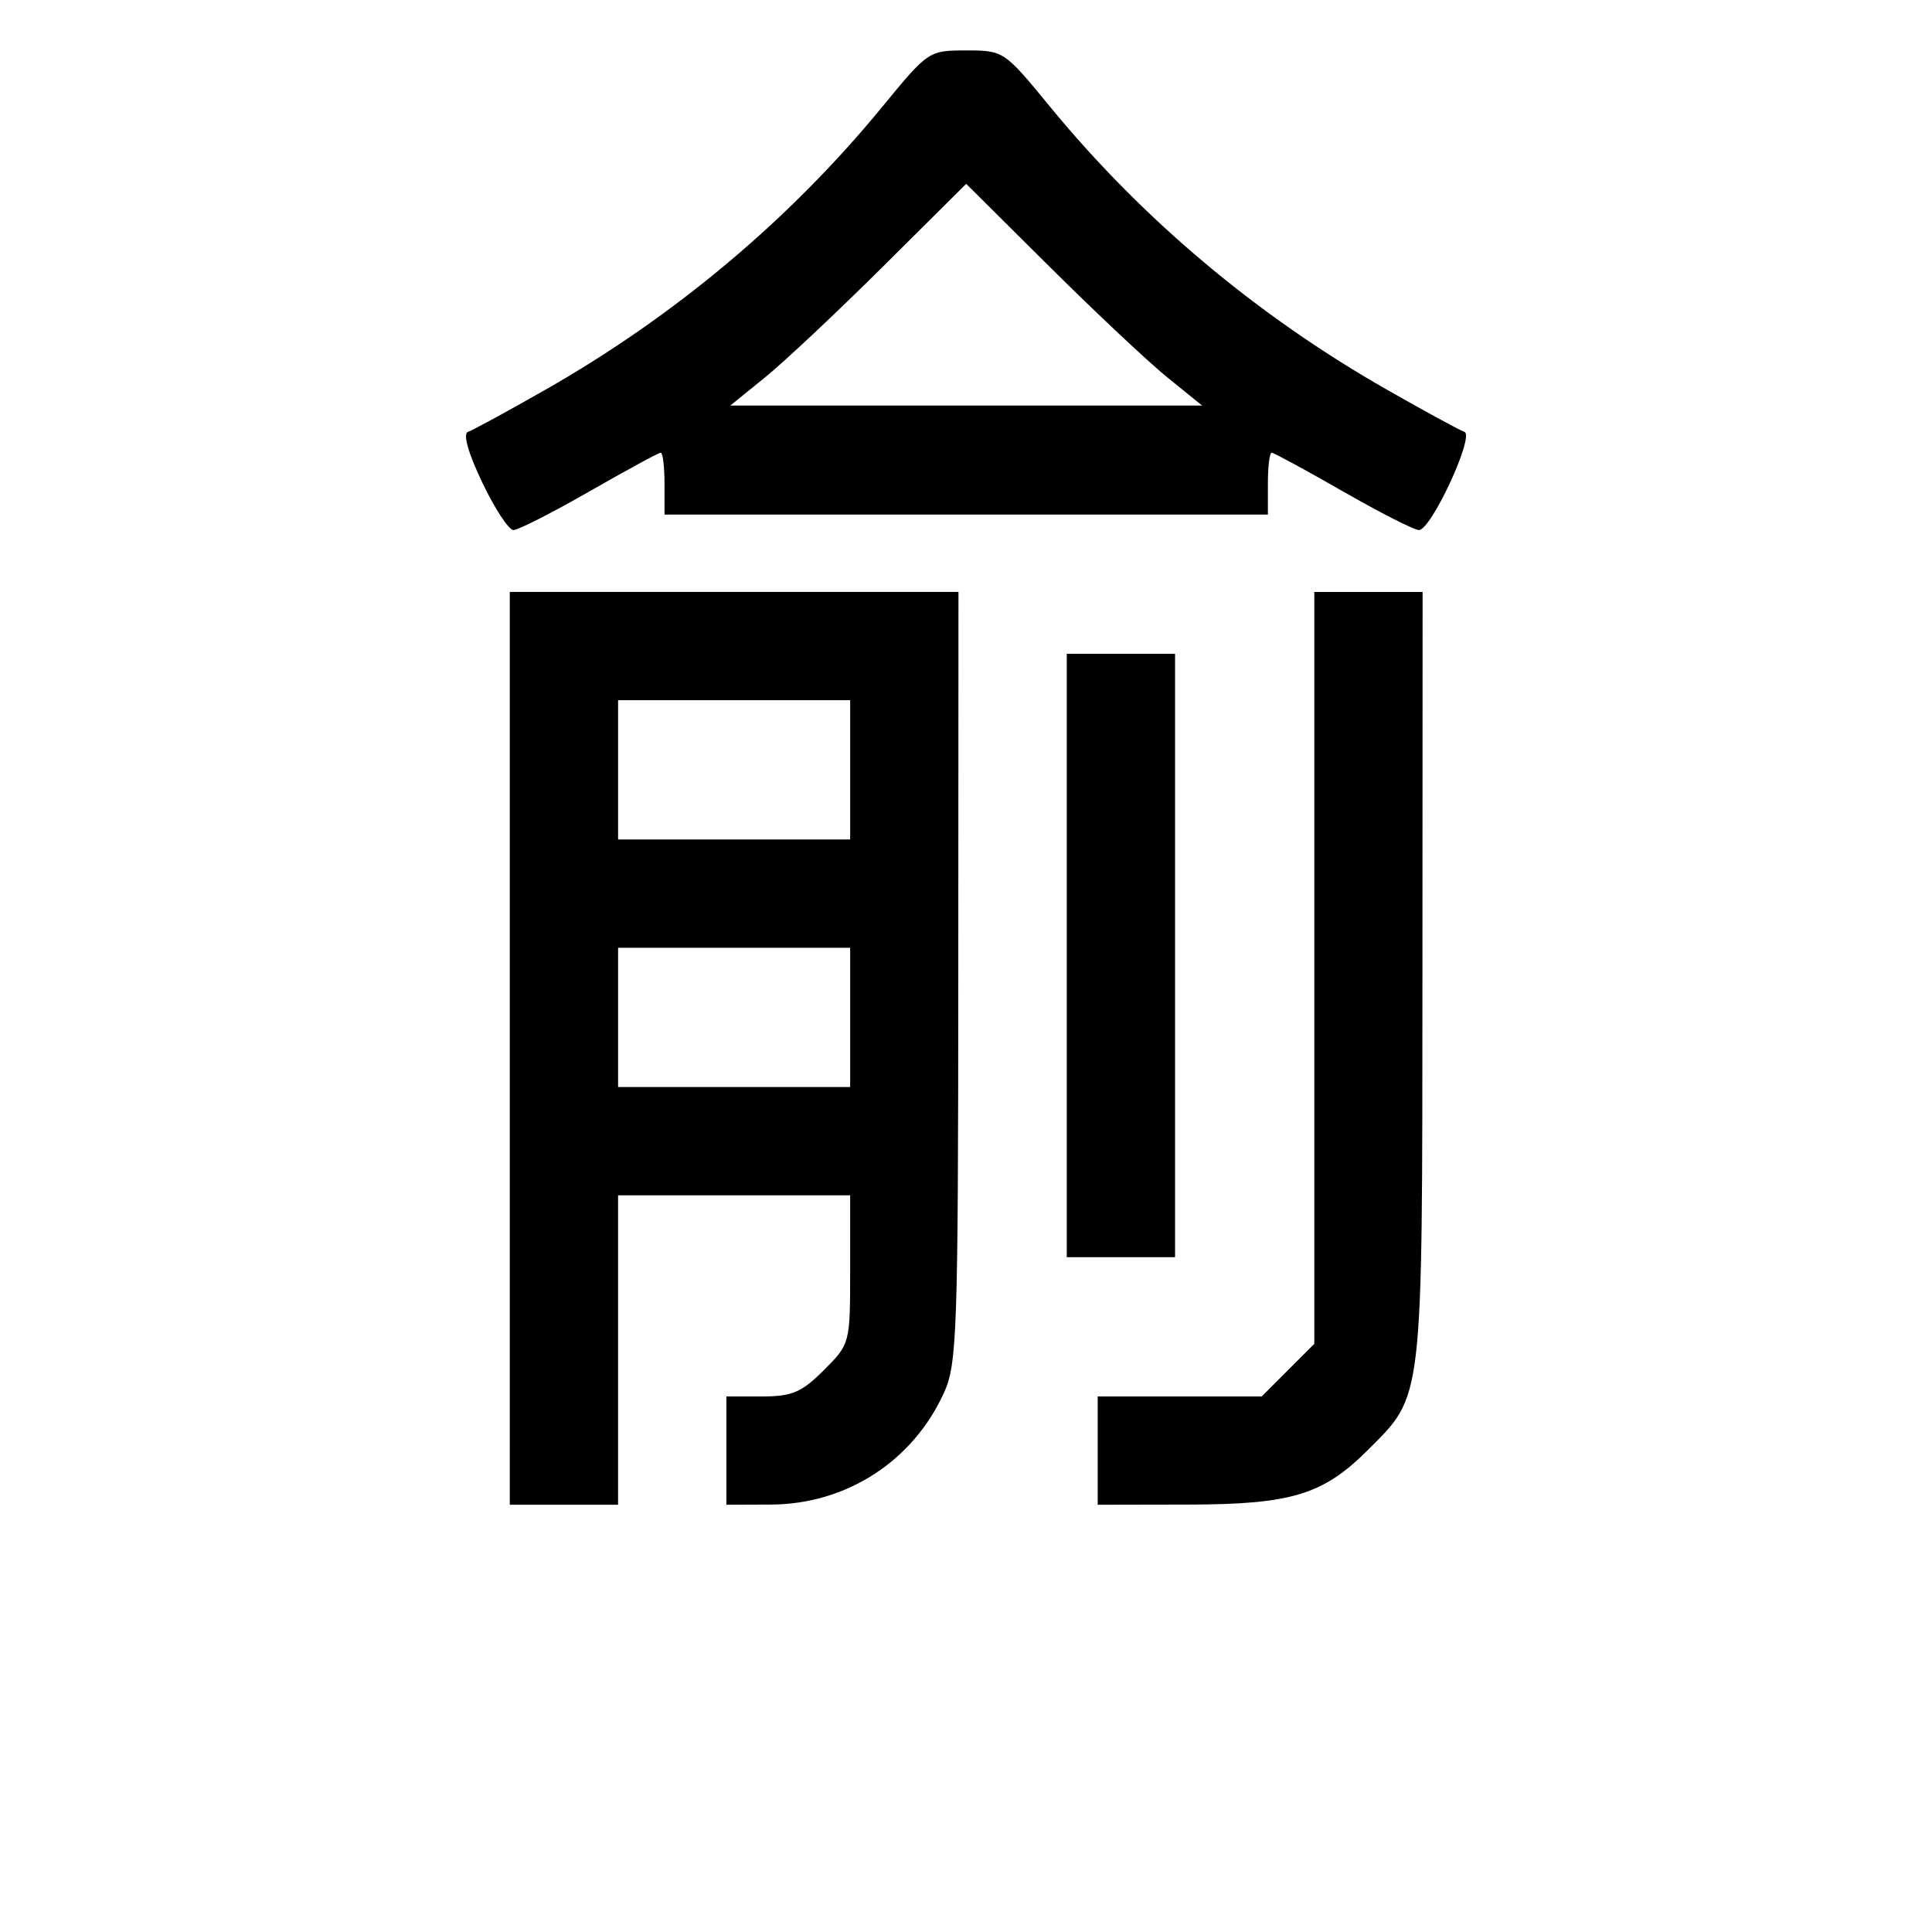 <?xml version="1.0" encoding="UTF-8"?>

<svg width="1024" height="1024" version="1.1" viewBox="0 0 270.93 270.93" xmlns="http://www.w3.org/2000/svg">
    <path d="m71.49 147.01v-64.003h62.918l-0.024 53.968c-0.022 49.921-0.172 54.296-2.006 58.332-4.367 9.614-13.697 15.641-24.276 15.682l-6.238 0.024v-15.187h4.99c4.229 0 5.553-0.563 8.678-3.688 3.682-3.682 3.688-3.705 3.688-14.102v-10.414h-32.544v43.392h-15.187zm47.731-4.339v-9.763h-32.544v19.526h32.544zm0-34.713v-9.763h-32.544v19.526h32.544zm34.713 95.462v-7.593h22.998l7.377-7.377v-105.44h15.187l-0.024 53.968c-0.027 60.166 0.16 58.547-7.653 66.36-6.272 6.272-10.721 7.626-25.138 7.653l-12.746 0.024zm-4.339-69.427v-42.307h15.187v84.614h-15.187zm-81.974-66.348c-1.988-4.175-2.735-6.836-1.989-7.087 0.656-0.222 5.538-2.879 10.848-5.904 18.209-10.376 34.292-23.887 47.277-39.716 6.401-7.804 6.492-7.865 11.736-7.865 5.244 0 5.334 0.061 11.736 7.865 12.985 15.83 29.067 29.34 47.277 39.716 5.31 3.026 10.191 5.683 10.848 5.904 1.49 0.503-4.651 13.772-6.374 13.772-0.661 0-5.459-2.441-10.662-5.424-5.203-2.983-9.698-5.424-9.989-5.424s-0.529 1.953-0.529 4.339v4.339h-84.614v-4.339c0-2.386-0.238-4.339-0.529-4.339-0.291 0-4.786 2.441-9.989 5.424-5.203 2.983-10 5.424-10.662 5.424s-2.634-3.008-4.385-6.684zm96.076-14.726c-2.685-2.176-10.129-9.172-16.543-15.547l-11.662-11.591-11.662 11.591c-6.414 6.375-13.858 13.371-16.543 15.547l-4.882 3.956h66.172z" stroke-width="1.085"/>
</svg>
